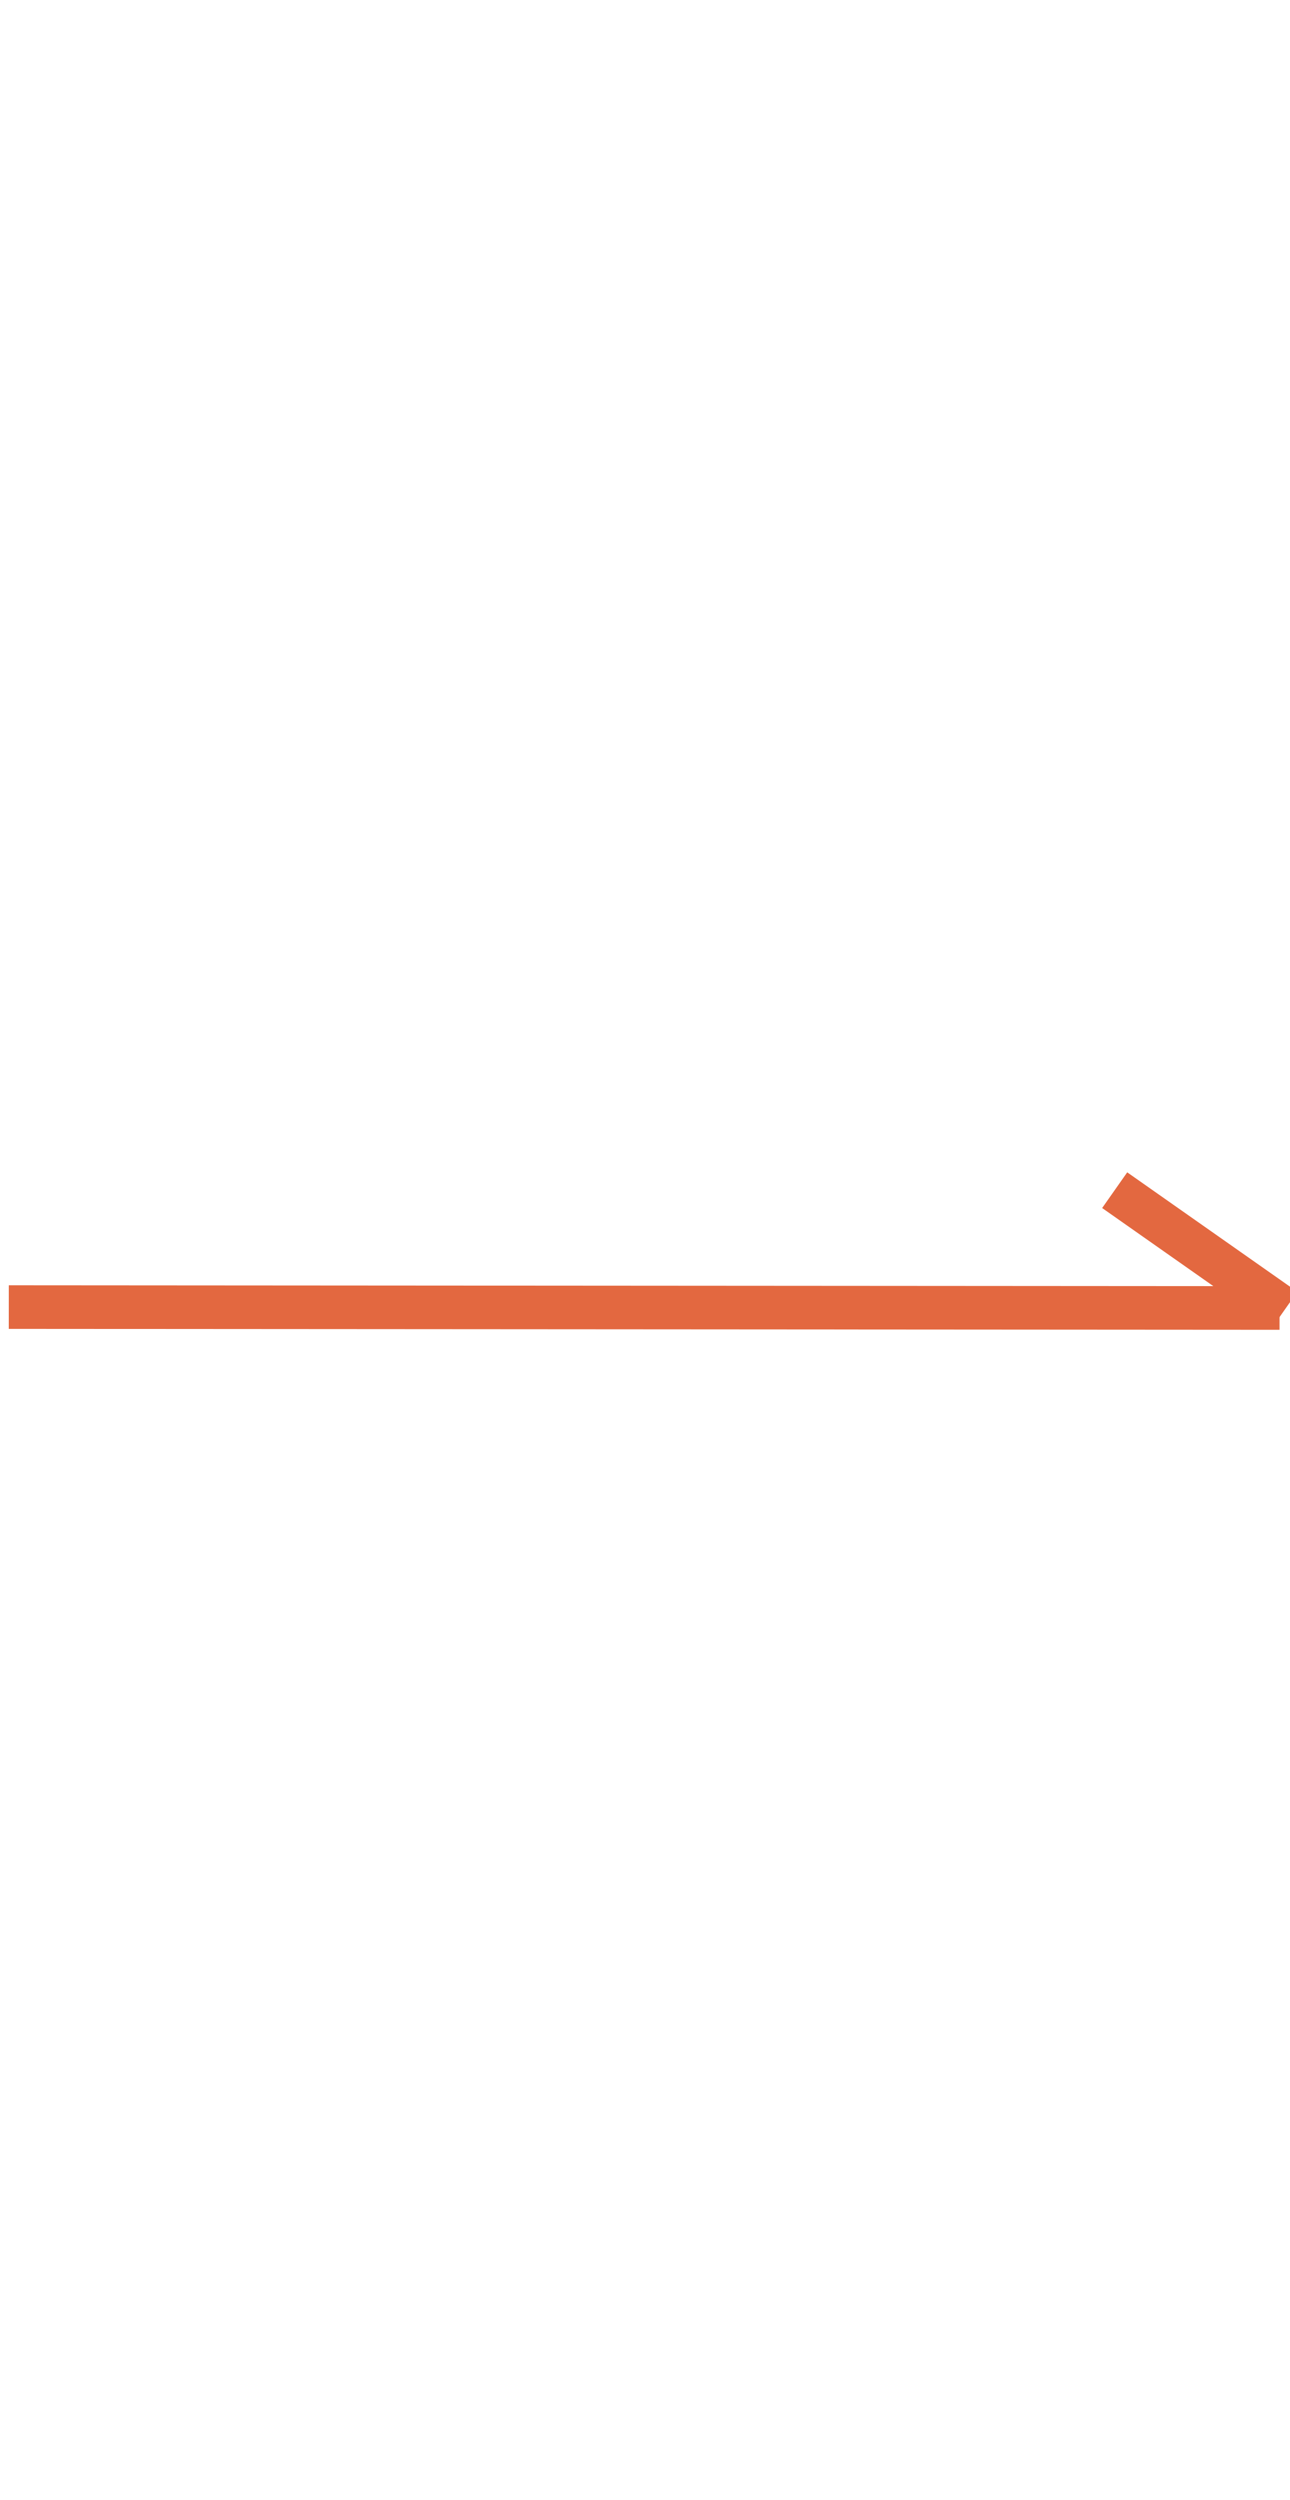 <svg width="80" viewBox="0 0 1479 155" xmlns="http://www.w3.org/2000/svg">
<path d="M1473 145.946L1278 9" stroke="#e36840" stroke-width="50"/>
<line x1="10.071" y1="143" x2="1467.01" y2="144.048" stroke="#e36840" stroke-width="50"/>
</svg>

